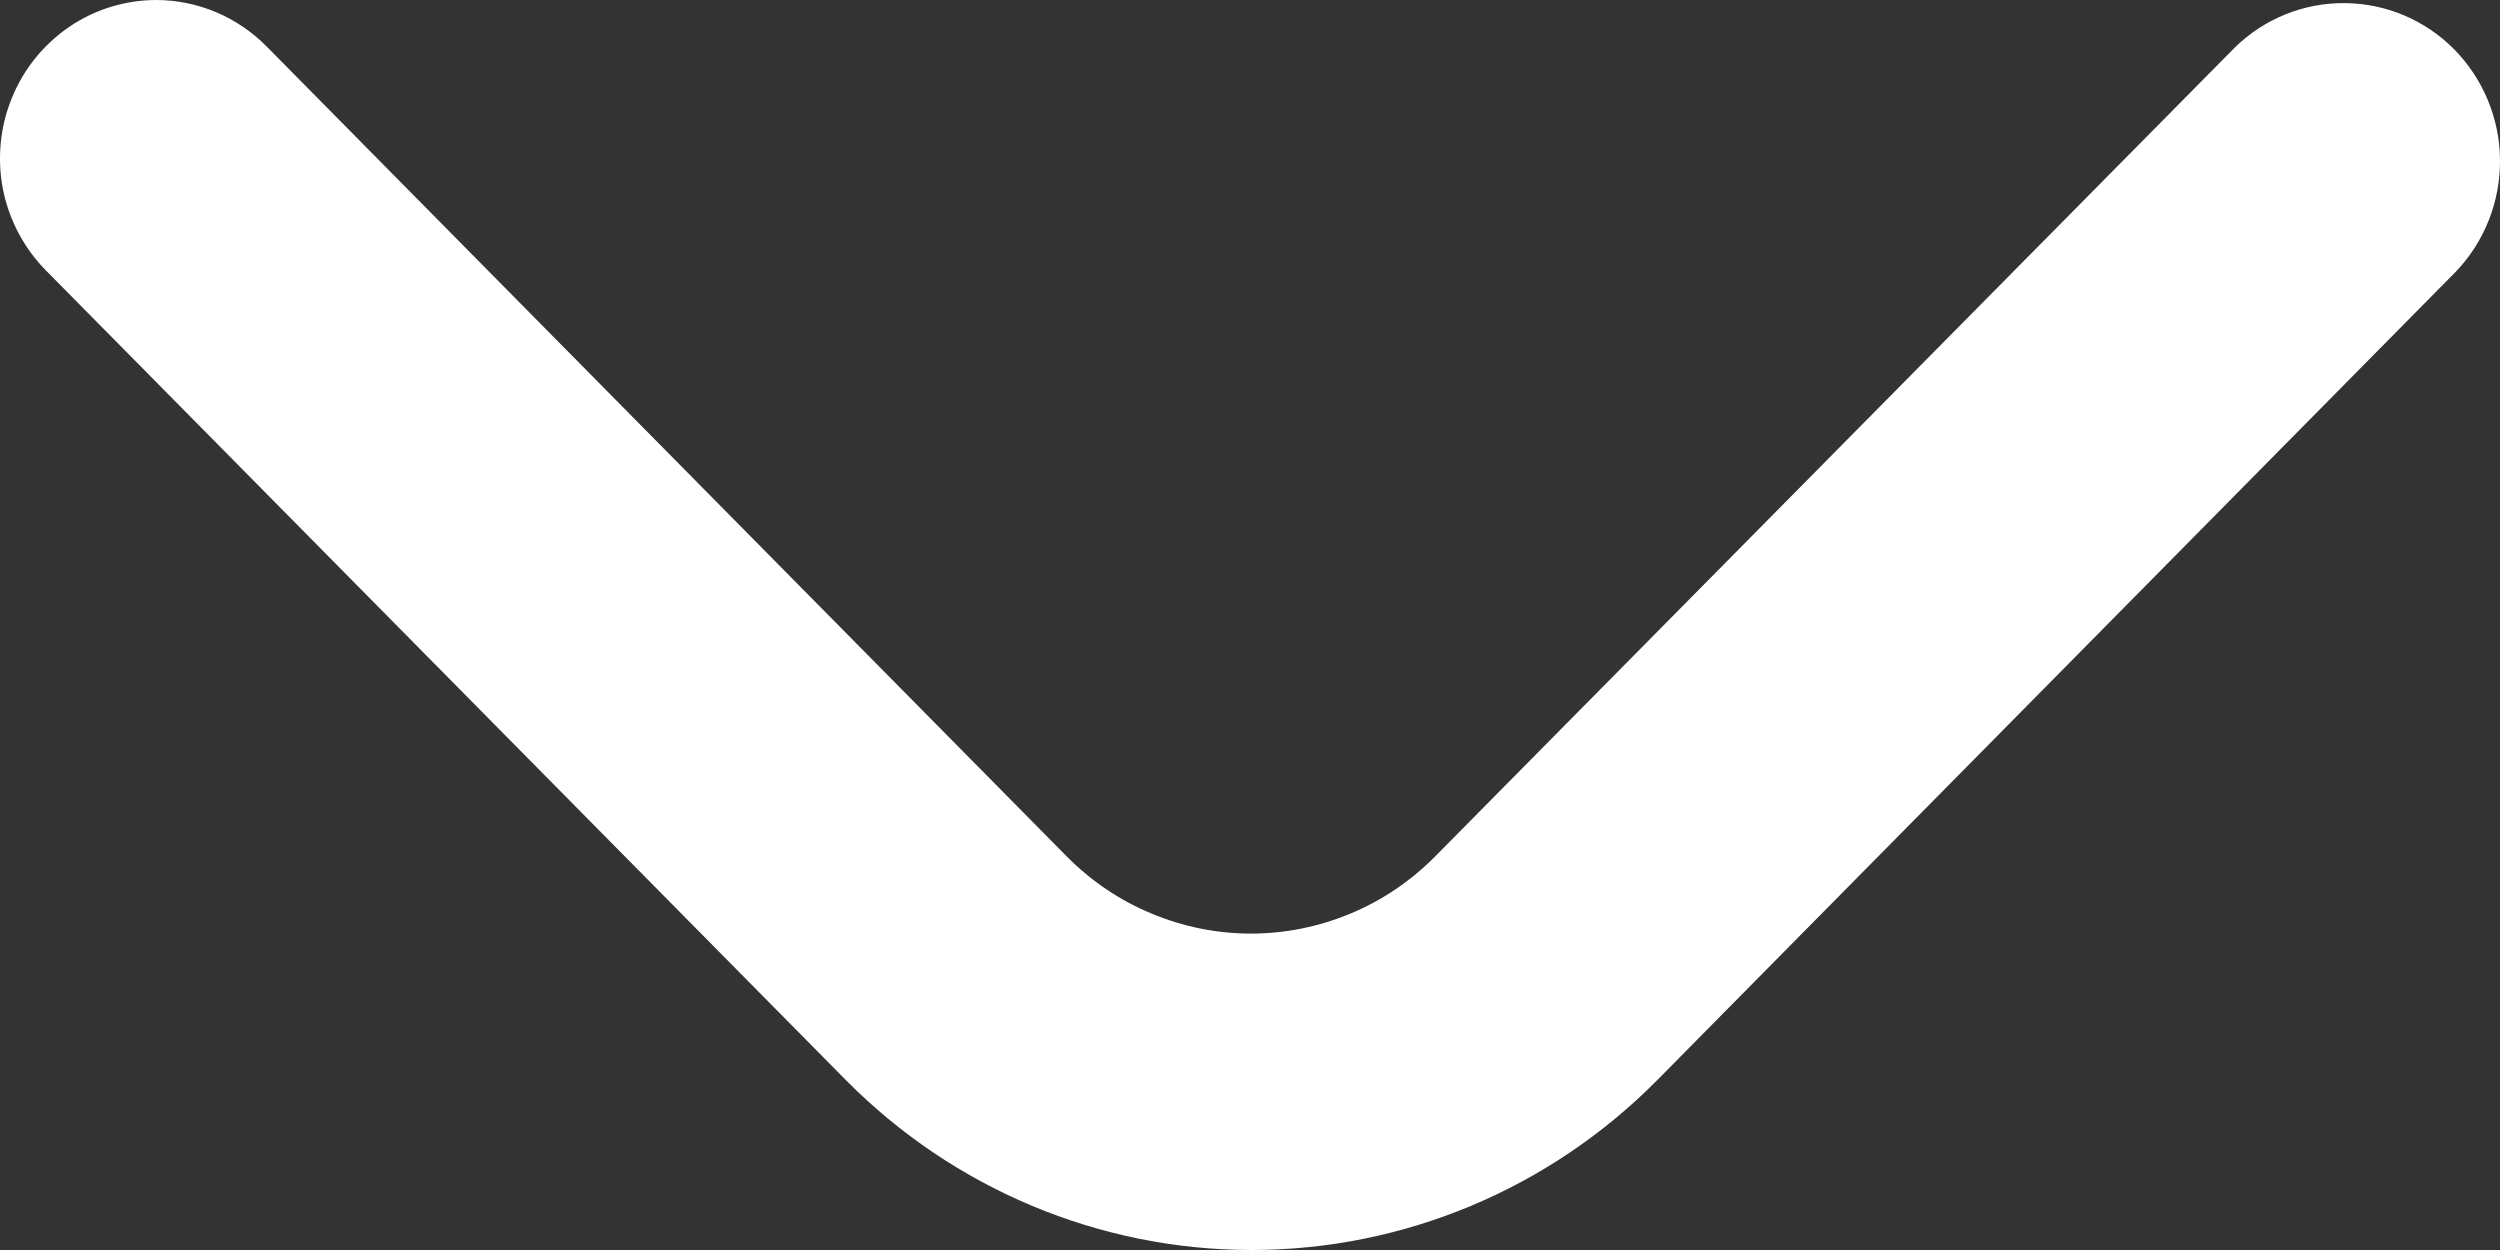 <svg width="16" height="8" viewBox="0 0 16 8" fill="none" xmlns="http://www.w3.org/2000/svg">
<rect x="0" y="0" width="16" height="8" fill="#333333" stroke="none"/>
<path d="M0.998 -6.55747e-07C1.264 0 1.518 0.107 1.706 0.297L6.826 5.48C6.981 5.637 7.165 5.762 7.368 5.846C7.57 5.931 7.787 5.975 8.006 5.975C8.225 5.975 8.442 5.931 8.645 5.846C8.847 5.762 9.031 5.637 9.186 5.48L14.303 0.304C14.492 0.119 14.745 0.017 15.008 0.02C15.27 0.022 15.521 0.128 15.707 0.316C15.892 0.504 15.998 0.758 16 1.024C16.002 1.29 15.901 1.546 15.719 1.737L10.606 6.913C9.917 7.609 8.983 8 8.01 8C7.037 8 6.103 7.609 5.414 6.913L0.293 1.73C0.154 1.589 0.058 1.408 0.019 1.212C-0.019 1.016 0 0.812 0.076 0.627C0.151 0.442 0.279 0.284 0.443 0.172C0.607 0.06 0.8 0.001 0.998 -6.55747e-07Z" fill="white"/>
</svg>
